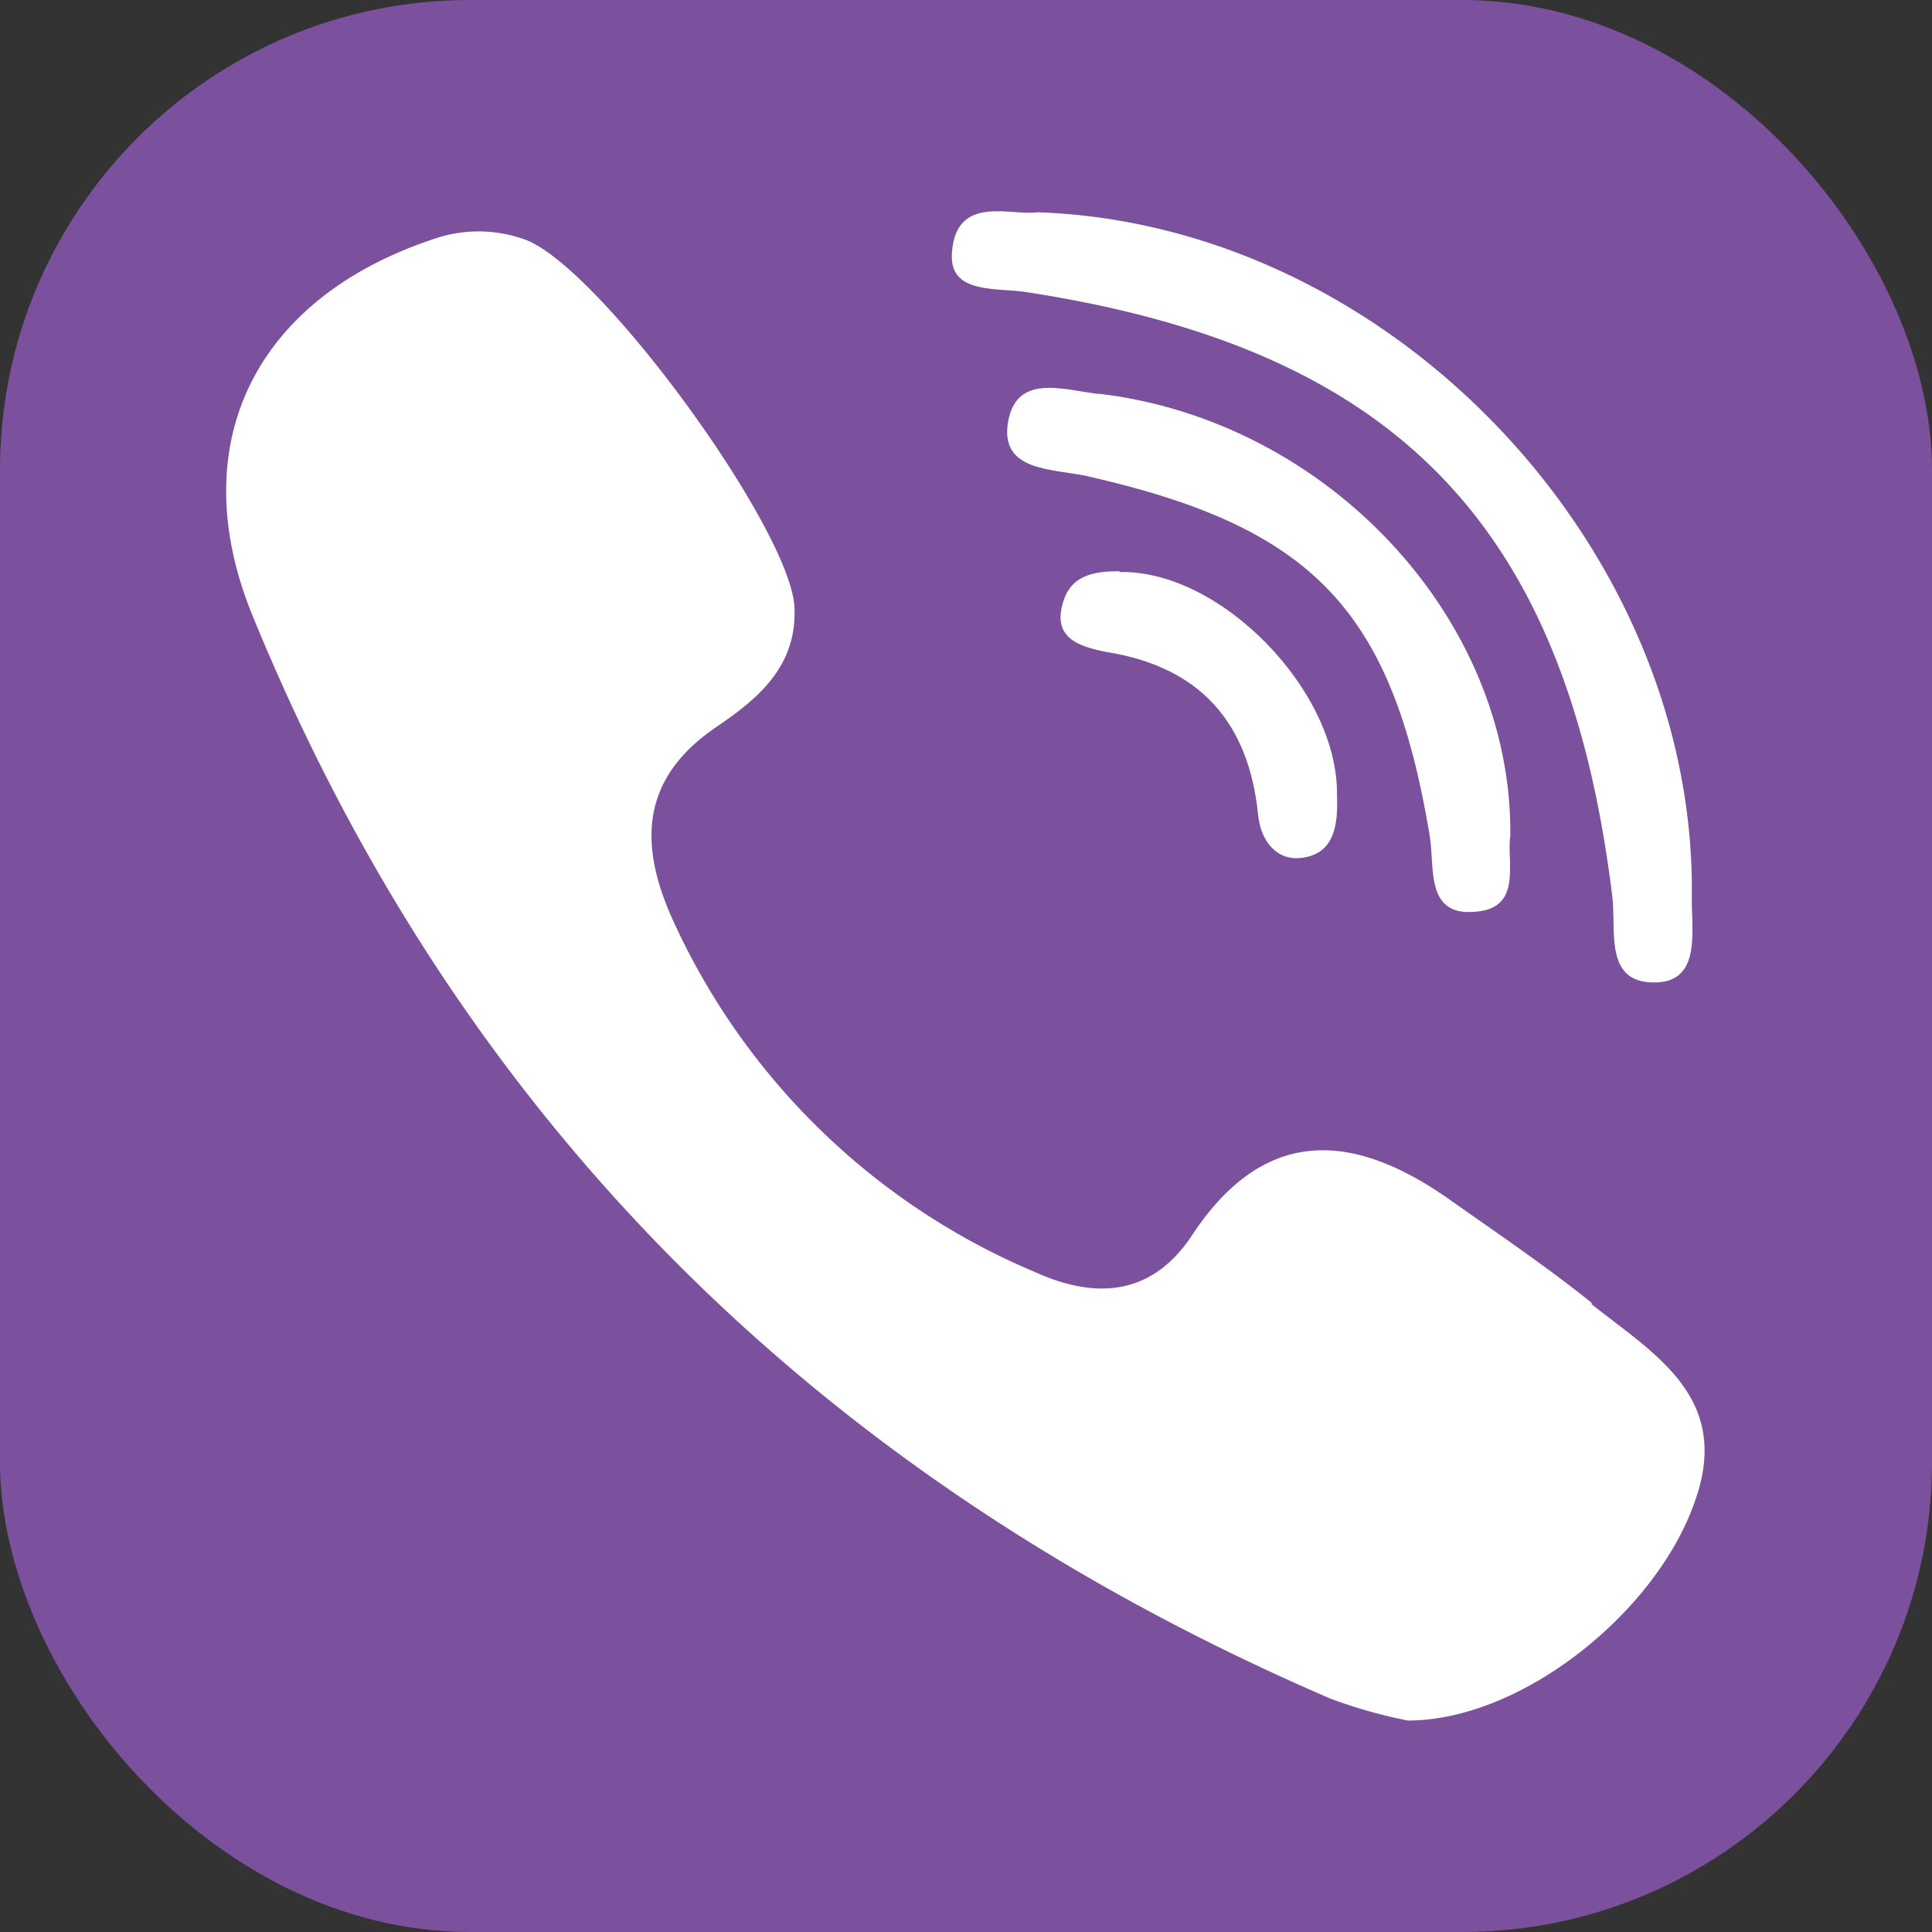 <svg xmlns="http://www.w3.org/2000/svg" viewBox="0 0 74 74"><rect x="0" y="0" width="74" height="74" fill="#333333" stroke="none"/><defs><style>.cls-1{fill:#7b519d;}.cls-2{fill:#fff;}</style></defs><title>viber</title><g id="Слой_2" data-name="Слой 2"><g id="Слой_1-2" data-name="Слой 1"><rect class="cls-1" width="74" height="74" rx="18" ry="18"/><path class="cls-2" d="M61,49.93c-1.76-1.42-3.65-2.69-5.5-4-3.7-2.6-7.08-2.8-9.84,1.38-1.55,2.35-3.72,2.45-6,1.42A26.54,26.54,0,0,1,25.74,35.17c-1.25-2.81-1.23-5.33,1.69-7.32,1.55-1.05,3.11-2.3,3-4.6-.16-3-7.44-13-10.31-14.07a5.23,5.23,0,0,0-3.58,0C9.78,11.45,7,17,9.66,23.55c8,19.58,22,33.2,41.32,41.52a19.06,19.06,0,0,0,2.94.83c4.4,0,9.55-4.19,11-8.4,1.43-4-1.59-5.65-4-7.58ZM39.32,11.19C53.44,13.36,60,20.08,61.75,34.3c.17,1.31-.32,3.29,1.55,3.33s1.49-1.91,1.5-3.23C65,21,53.29,8.59,39.73,8.13c-1,.15-3.14-.71-3.27,1.59-.09,1.55,1.69,1.29,2.86,1.47Z"/><path class="cls-2" d="M42.08,15.09c-1.36-.16-3.15-.8-3.47,1.08s1.67,1.78,3,2.06C50.29,20.19,53.32,23.36,54.76,32c.21,1.26-.21,3.22,1.94,2.9,1.59-.24,1-1.92,1.15-2.91.07-8.31-7-15.87-15.76-16.91Z"/><path class="cls-2" d="M42.88,21.88c-.91,0-1.8.12-2.13,1.09-.5,1.45.55,1.79,1.62,2,3.58.57,5.46,2.68,5.82,6.25.1,1,.71,1.75,1.65,1.64,1.3-.15,1.41-1.31,1.37-2.4.06-4-4.47-8.64-8.33-8.55Z"/></g></g></svg>